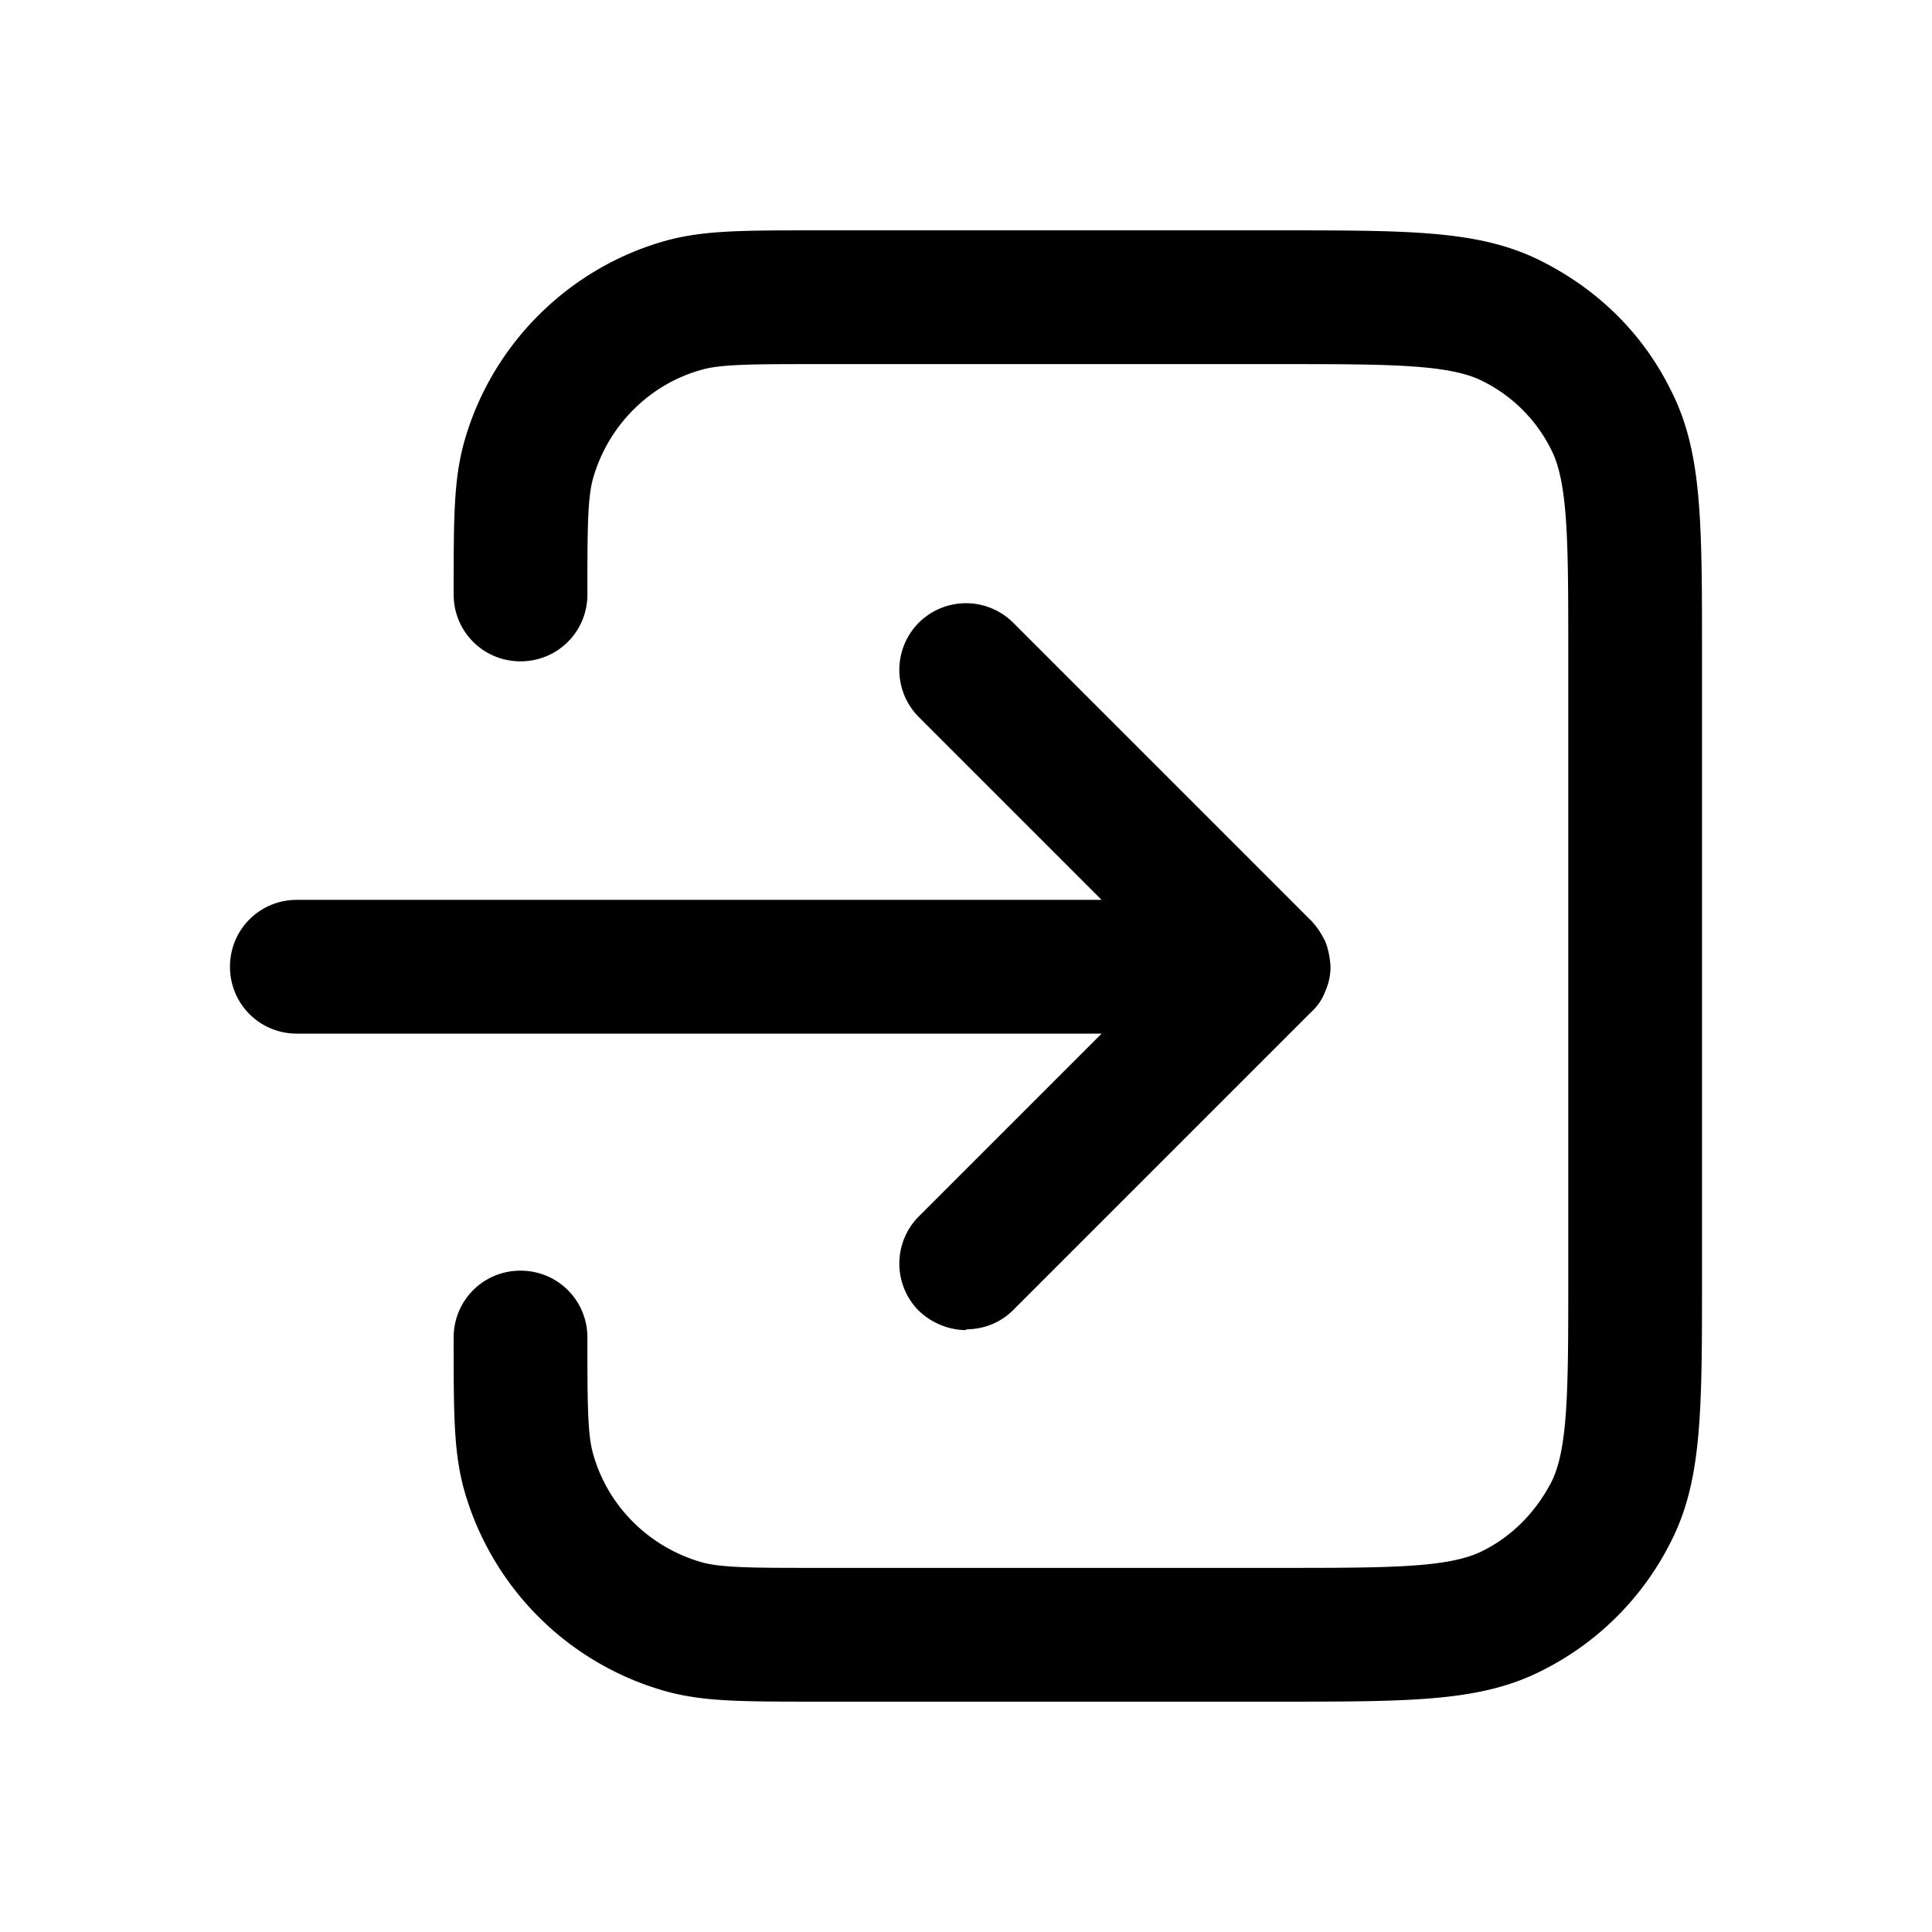 <svg xmlns="http://www.w3.org/2000/svg" width="26" height="26" fill="currentColor" class="sym sym-log-in-02" viewBox="0 0 26 26">
  <path d="M17.205 22.9h-6.2c-1.01 0-1.51 0-2.01-.13a3.92 3.92 0 0 1-2.76-2.76c-.13-.5-.13-1-.13-2.01 0-.5.4-.9.9-.9s.9.4.9.9c0 .82 0 1.28.07 1.54.19.72.76 1.29 1.49 1.49.27.07.72.07 1.54.07h6.2c1.49 0 2.3 0 2.75-.23.4-.2.71-.52.92-.92.23-.45.23-1.27.23-2.75V8.8c0-1.49 0-2.3-.23-2.75-.2-.4-.52-.72-.92-.92-.45-.23-1.27-.23-2.75-.23h-6.2c-.82 0-1.28 0-1.54.07-.72.19-1.29.76-1.49 1.49-.07.27-.07.72-.07 1.54 0 .5-.4.9-.9.9s-.9-.4-.9-.9c0-1.01 0-1.51.13-2.01.36-1.34 1.42-2.4 2.76-2.76.5-.13 1-.13 2.01-.13h6.2c1.82 0 2.74 0 3.57.43.74.38 1.33.96 1.7 1.7.43.83.43 1.75.43 3.57v8.4c0 1.82 0 2.74-.43 3.57a3.88 3.88 0 0 1-1.7 1.7c-.83.43-1.75.43-3.57.43m-4.2-5c-.23 0-.46-.09-.64-.26a.9.9 0 0 1 0-1.27l2.46-2.46H3.995c-.5 0-.9-.4-.9-.9s.4-.9.9-.9h10.83l-2.46-2.46a.9.9 0 0 1 0-1.27.9.9 0 0 1 1.27 0l4 4c.09.09.15.19.2.29.04.1.06.21.07.32v.03c0 .12-.03.23-.07.32-.04.11-.11.21-.2.29l-4 4c-.18.18-.41.26-.64.26z"/>
</svg>